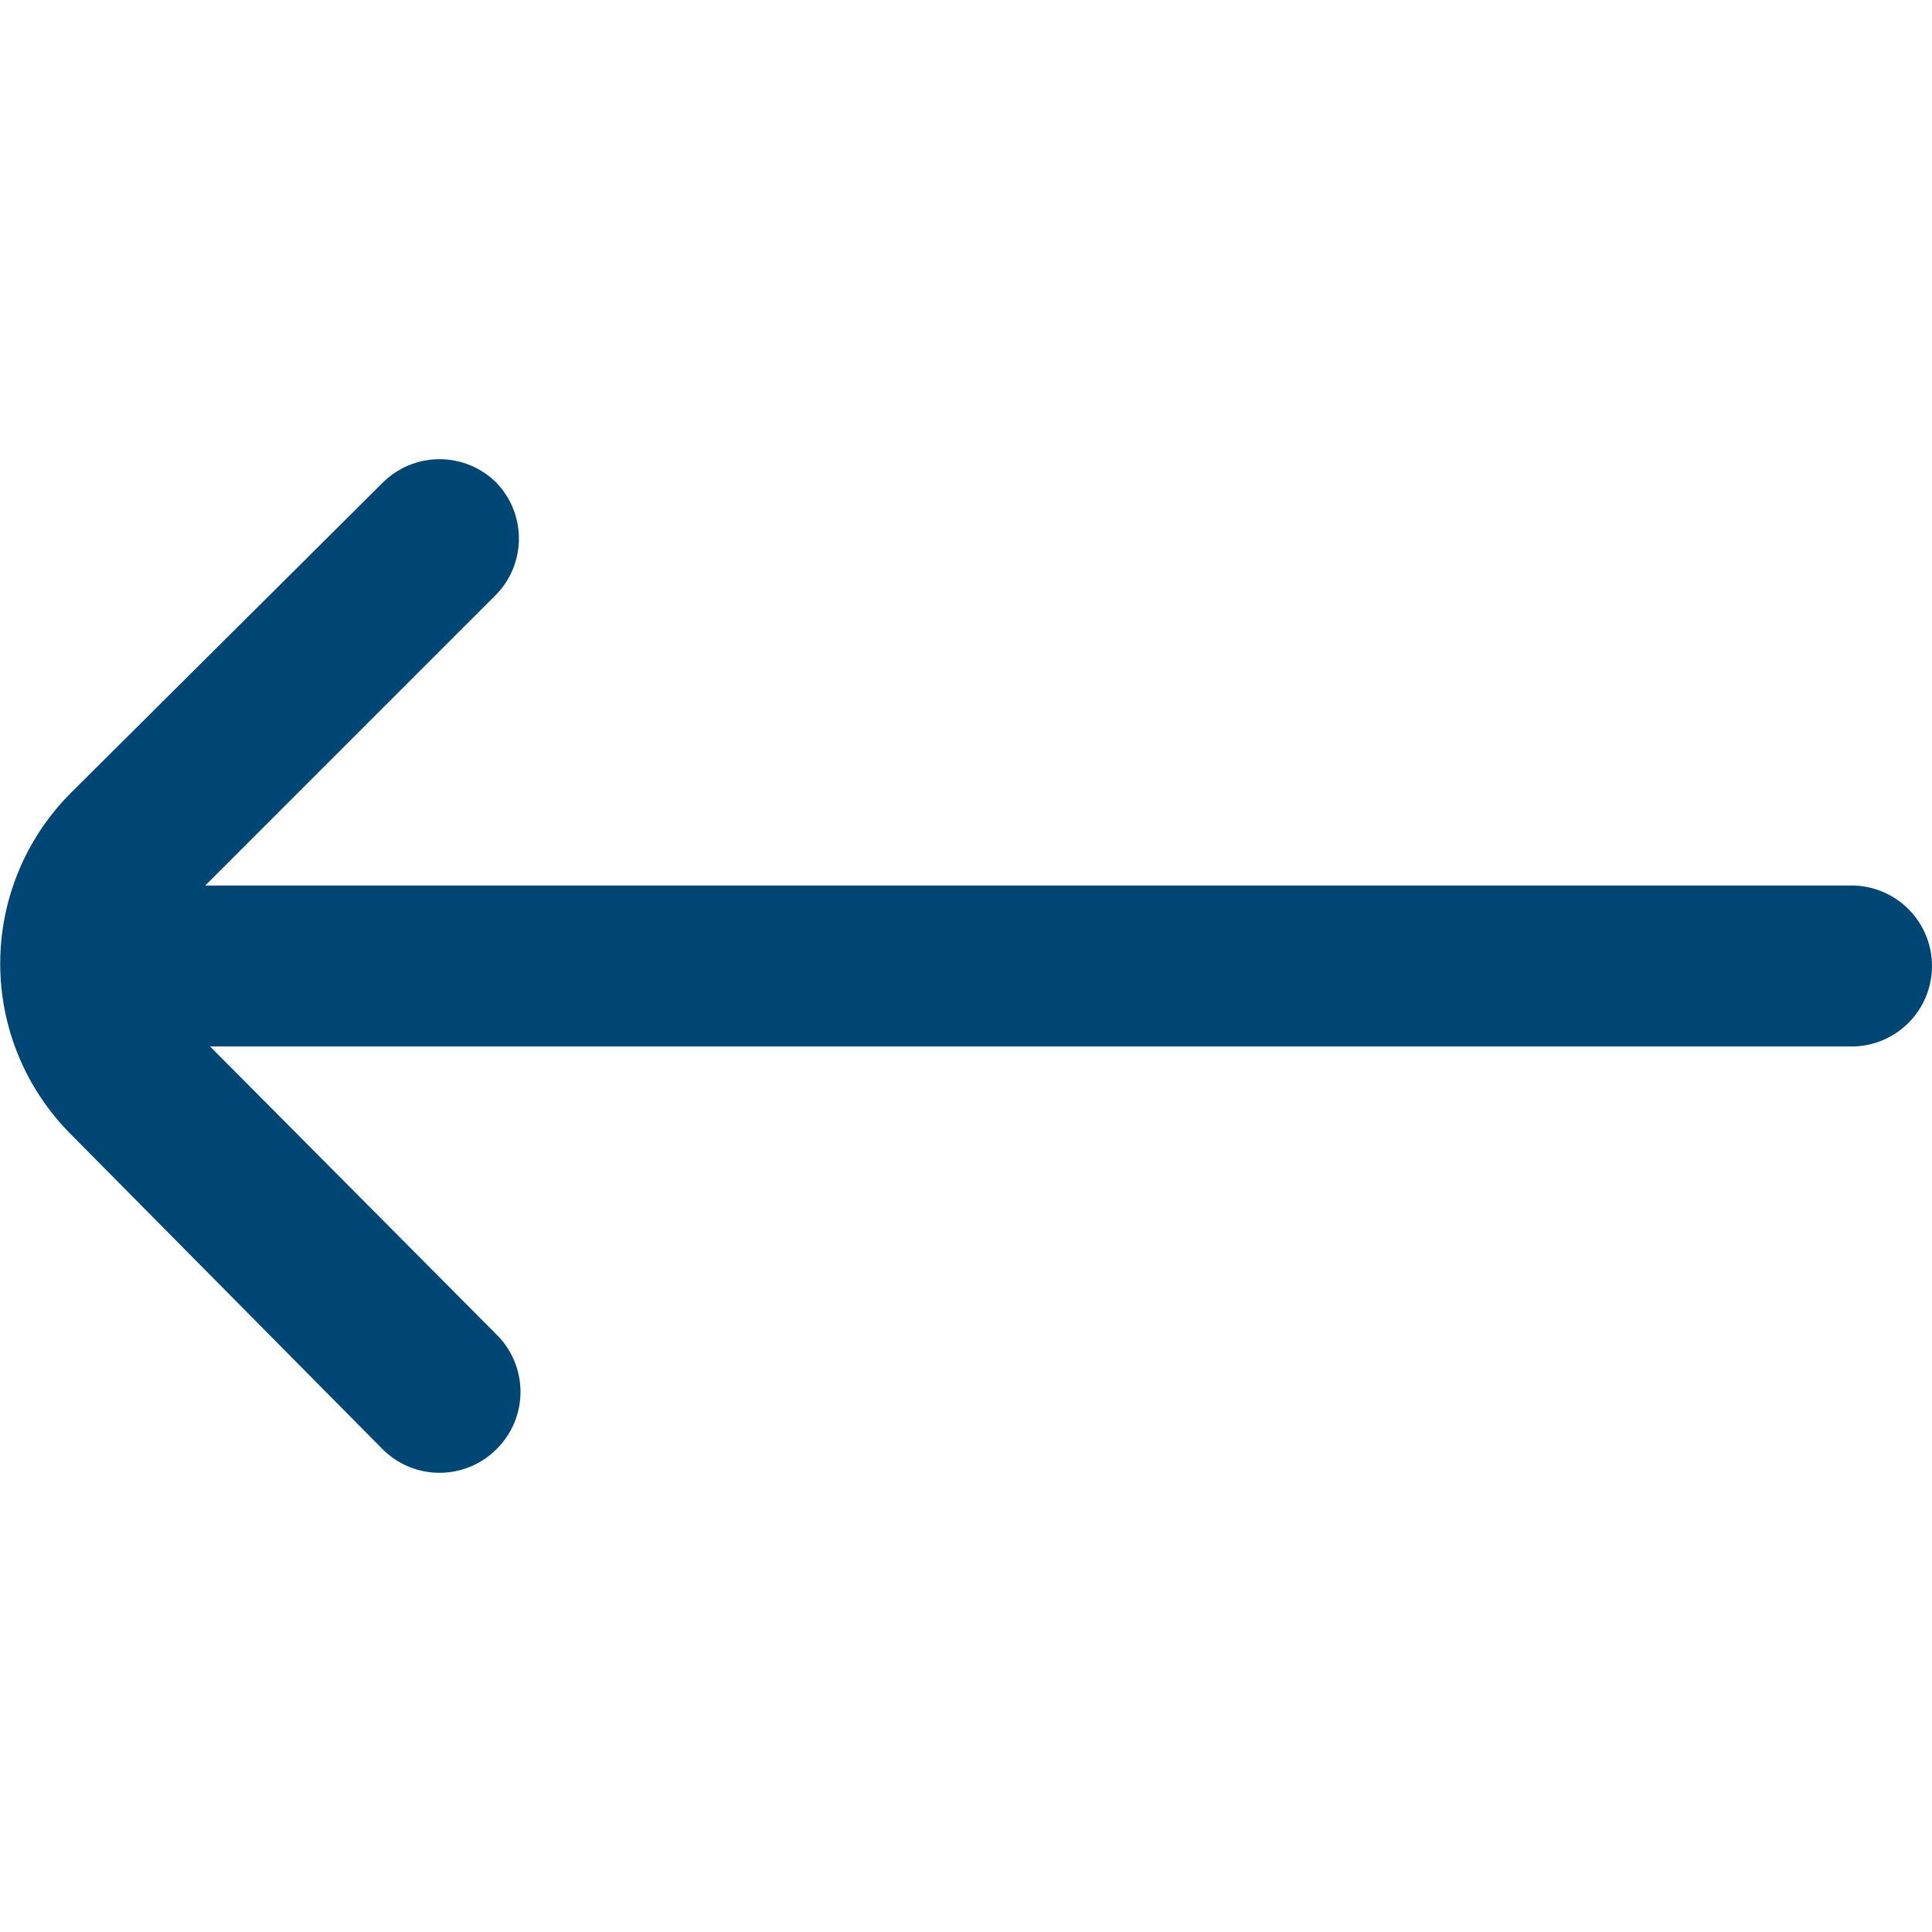 <svg width="512" height="512" viewBox="0 0 512 512" fill="none" xmlns="http://www.w3.org/2000/svg">
<g clip-path="url(#clip0_952_11396)">
<path d="M18.773 300.587L101.333 384C103.317 386 105.676 387.587 108.276 388.67C110.875 389.753 113.664 390.31 116.48 390.31C119.296 390.31 122.085 389.753 124.684 388.67C127.284 387.587 129.644 386 131.627 384C133.626 382.017 135.213 379.657 136.296 377.058C137.379 374.458 137.937 371.67 137.937 368.853C137.937 366.037 137.379 363.249 136.296 360.649C135.213 358.049 133.626 355.69 131.627 353.707L55.68 277.333H490.667C496.325 277.333 501.751 275.086 505.752 271.085C509.753 267.084 512 261.658 512 256C512 250.342 509.753 244.916 505.752 240.915C501.751 236.914 496.325 234.667 490.667 234.667H54.4L131.627 157.44C135.409 153.473 137.519 148.201 137.519 142.72C137.519 137.239 135.409 131.967 131.627 128C129.644 126 127.284 124.413 124.684 123.33C122.085 122.247 119.296 121.69 116.48 121.69C113.664 121.69 110.875 122.247 108.276 123.33C105.676 124.413 103.317 126 101.333 128L18.773 210.133C6.788 222.133 0.056 238.4 0.056 255.36C0.056 272.32 6.788 288.587 18.773 300.587Z" fill="#004675"/>
</g>
<defs>
<clipPath id="clip0_952_11396">
<rect width="512" height="512" fill="white"/>
</clipPath>
</defs>
</svg>
